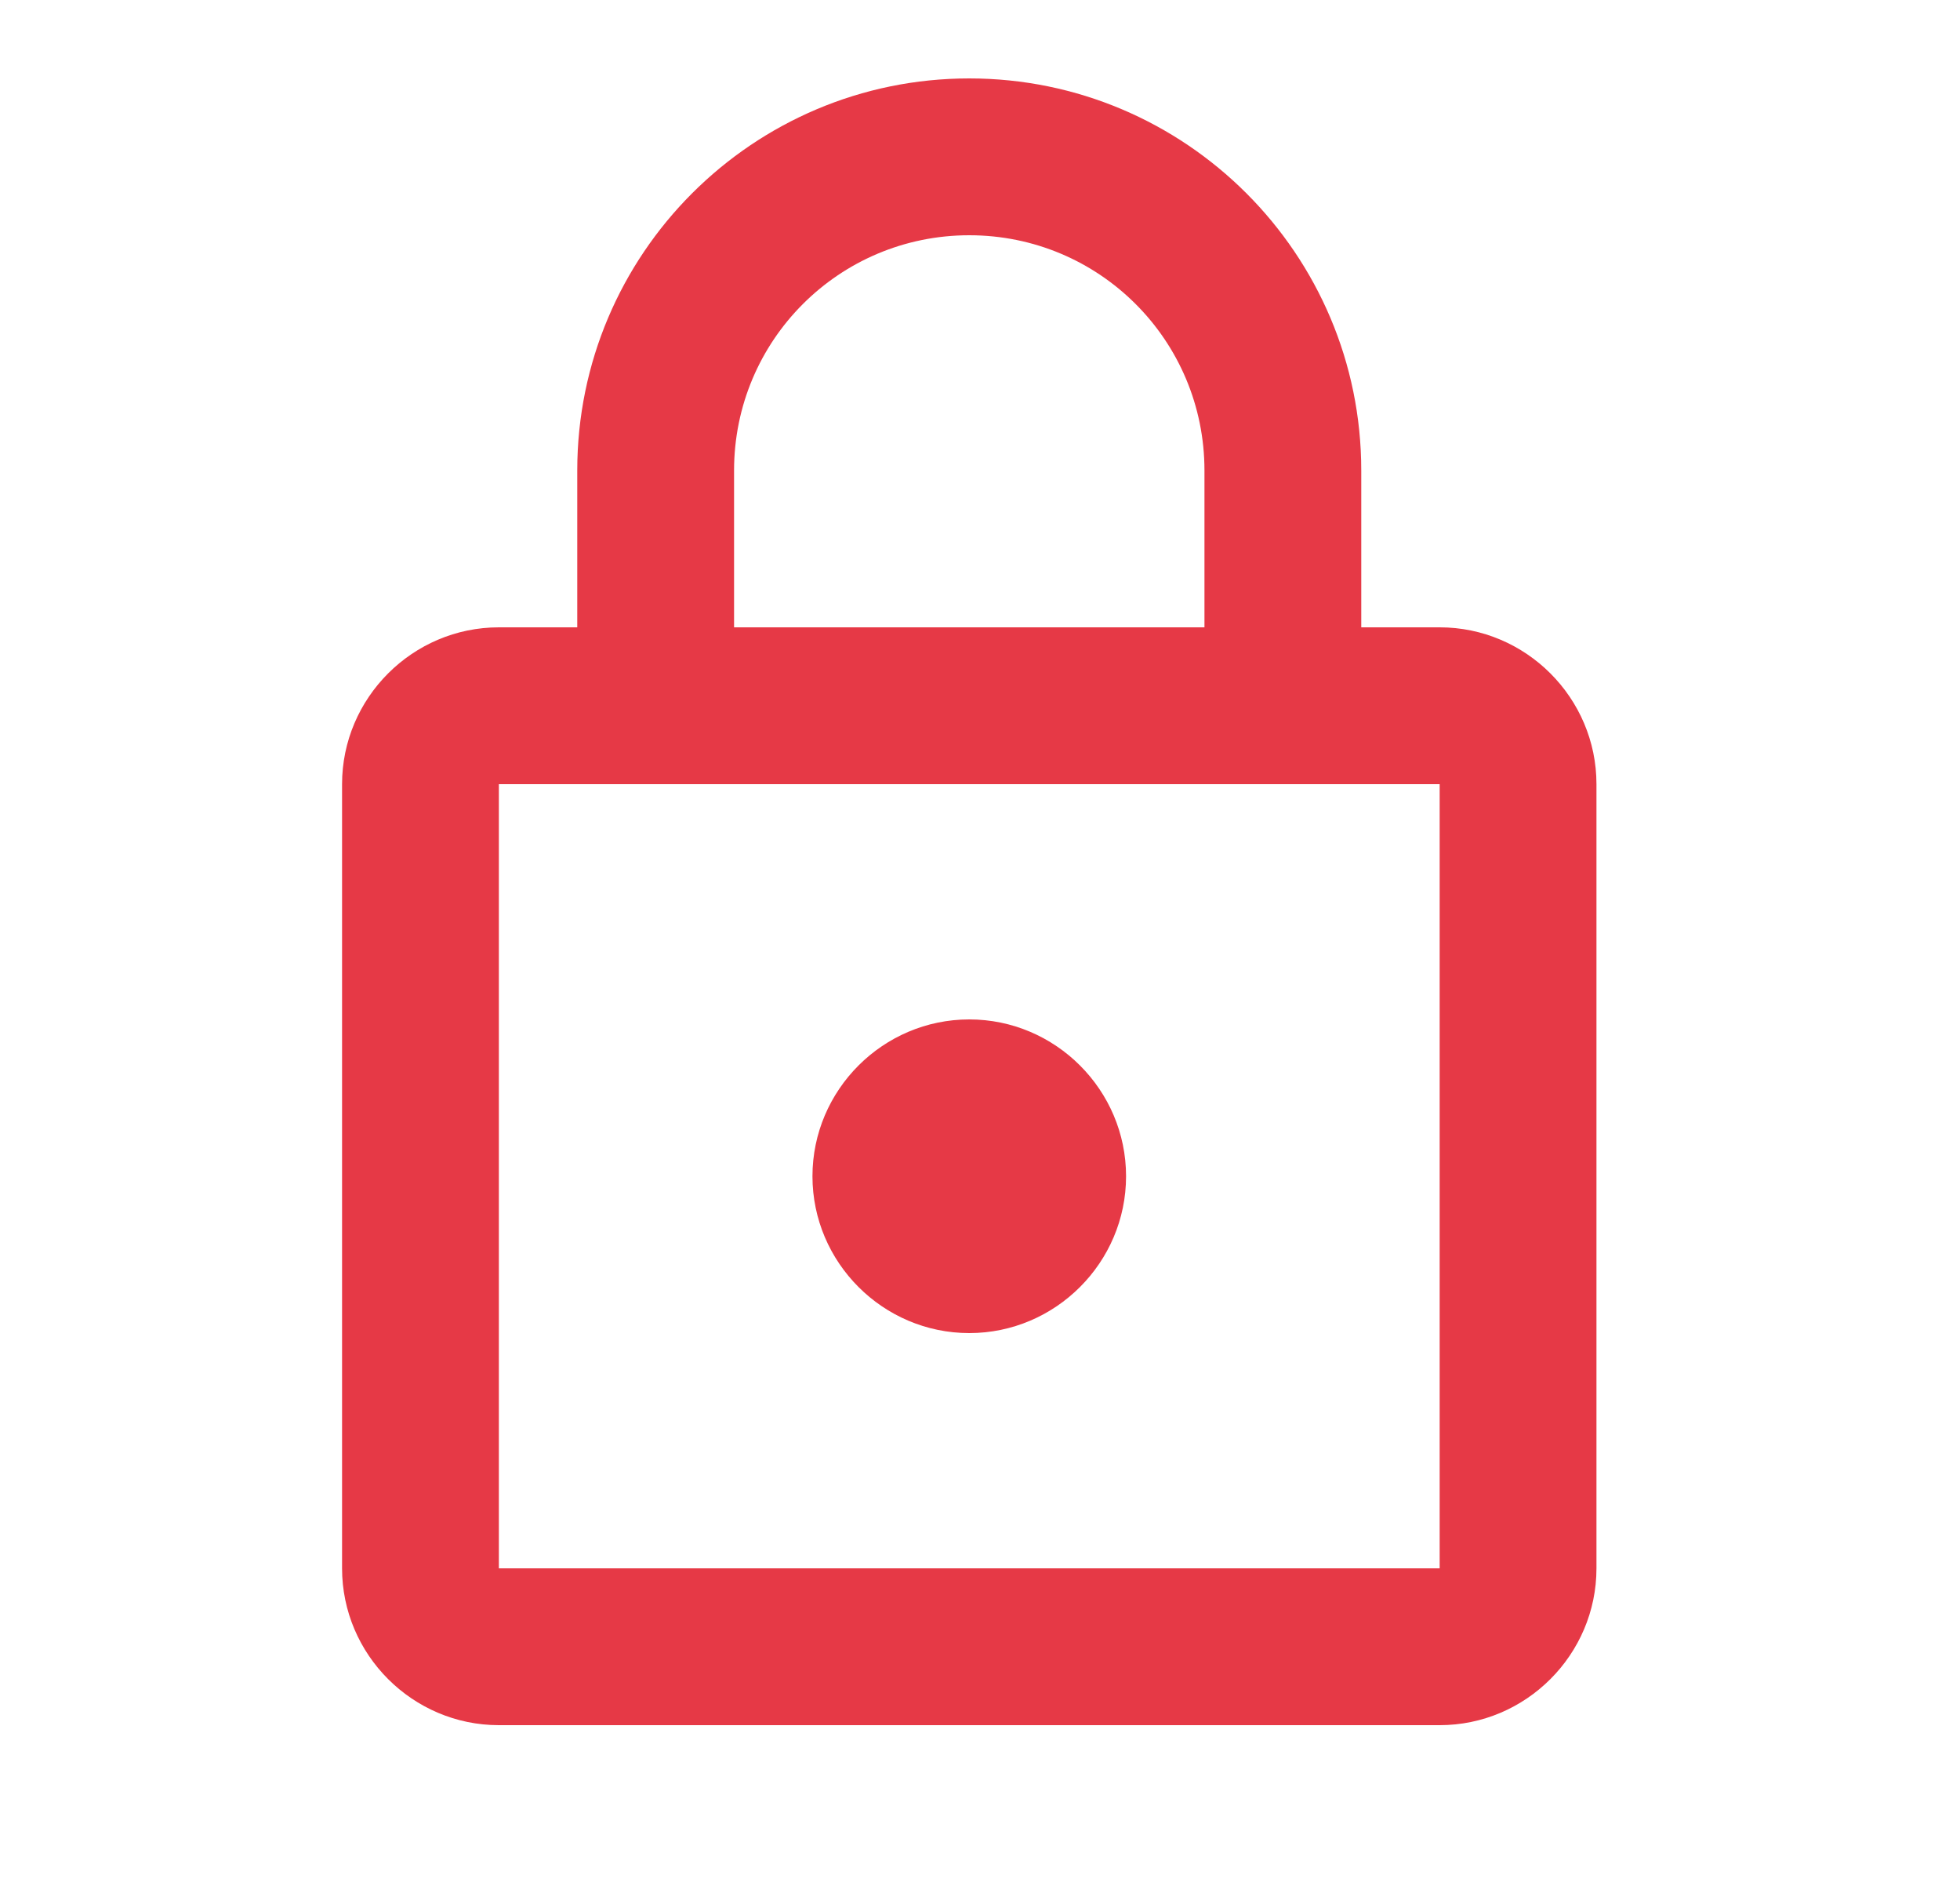 <svg width="25" height="24" viewBox="0 0 25 24" fill="none" xmlns="http://www.w3.org/2000/svg">
<path d="M18.363 8H17.363V6C17.363 3.24 15.123 1 12.363 1C9.603 1 7.363 3.24 7.363 6V8H6.363C5.263 8 4.363 8.9 4.363 10V20C4.363 21.1 5.263 22 6.363 22H18.363C19.463 22 20.363 21.1 20.363 20V10C20.363 8.9 19.463 8 18.363 8ZM9.363 6C9.363 4.34 10.703 3 12.363 3C14.023 3 15.363 4.34 15.363 6V8H9.363V6ZM18.363 20H6.363V10H18.363V20ZM12.363 17C13.463 17 14.363 16.1 14.363 15C14.363 13.9 13.463 13 12.363 13C11.263 13 10.363 13.9 10.363 15C10.363 16.1 11.263 17 12.363 17Z" fill="#E63946"/>
</svg>
